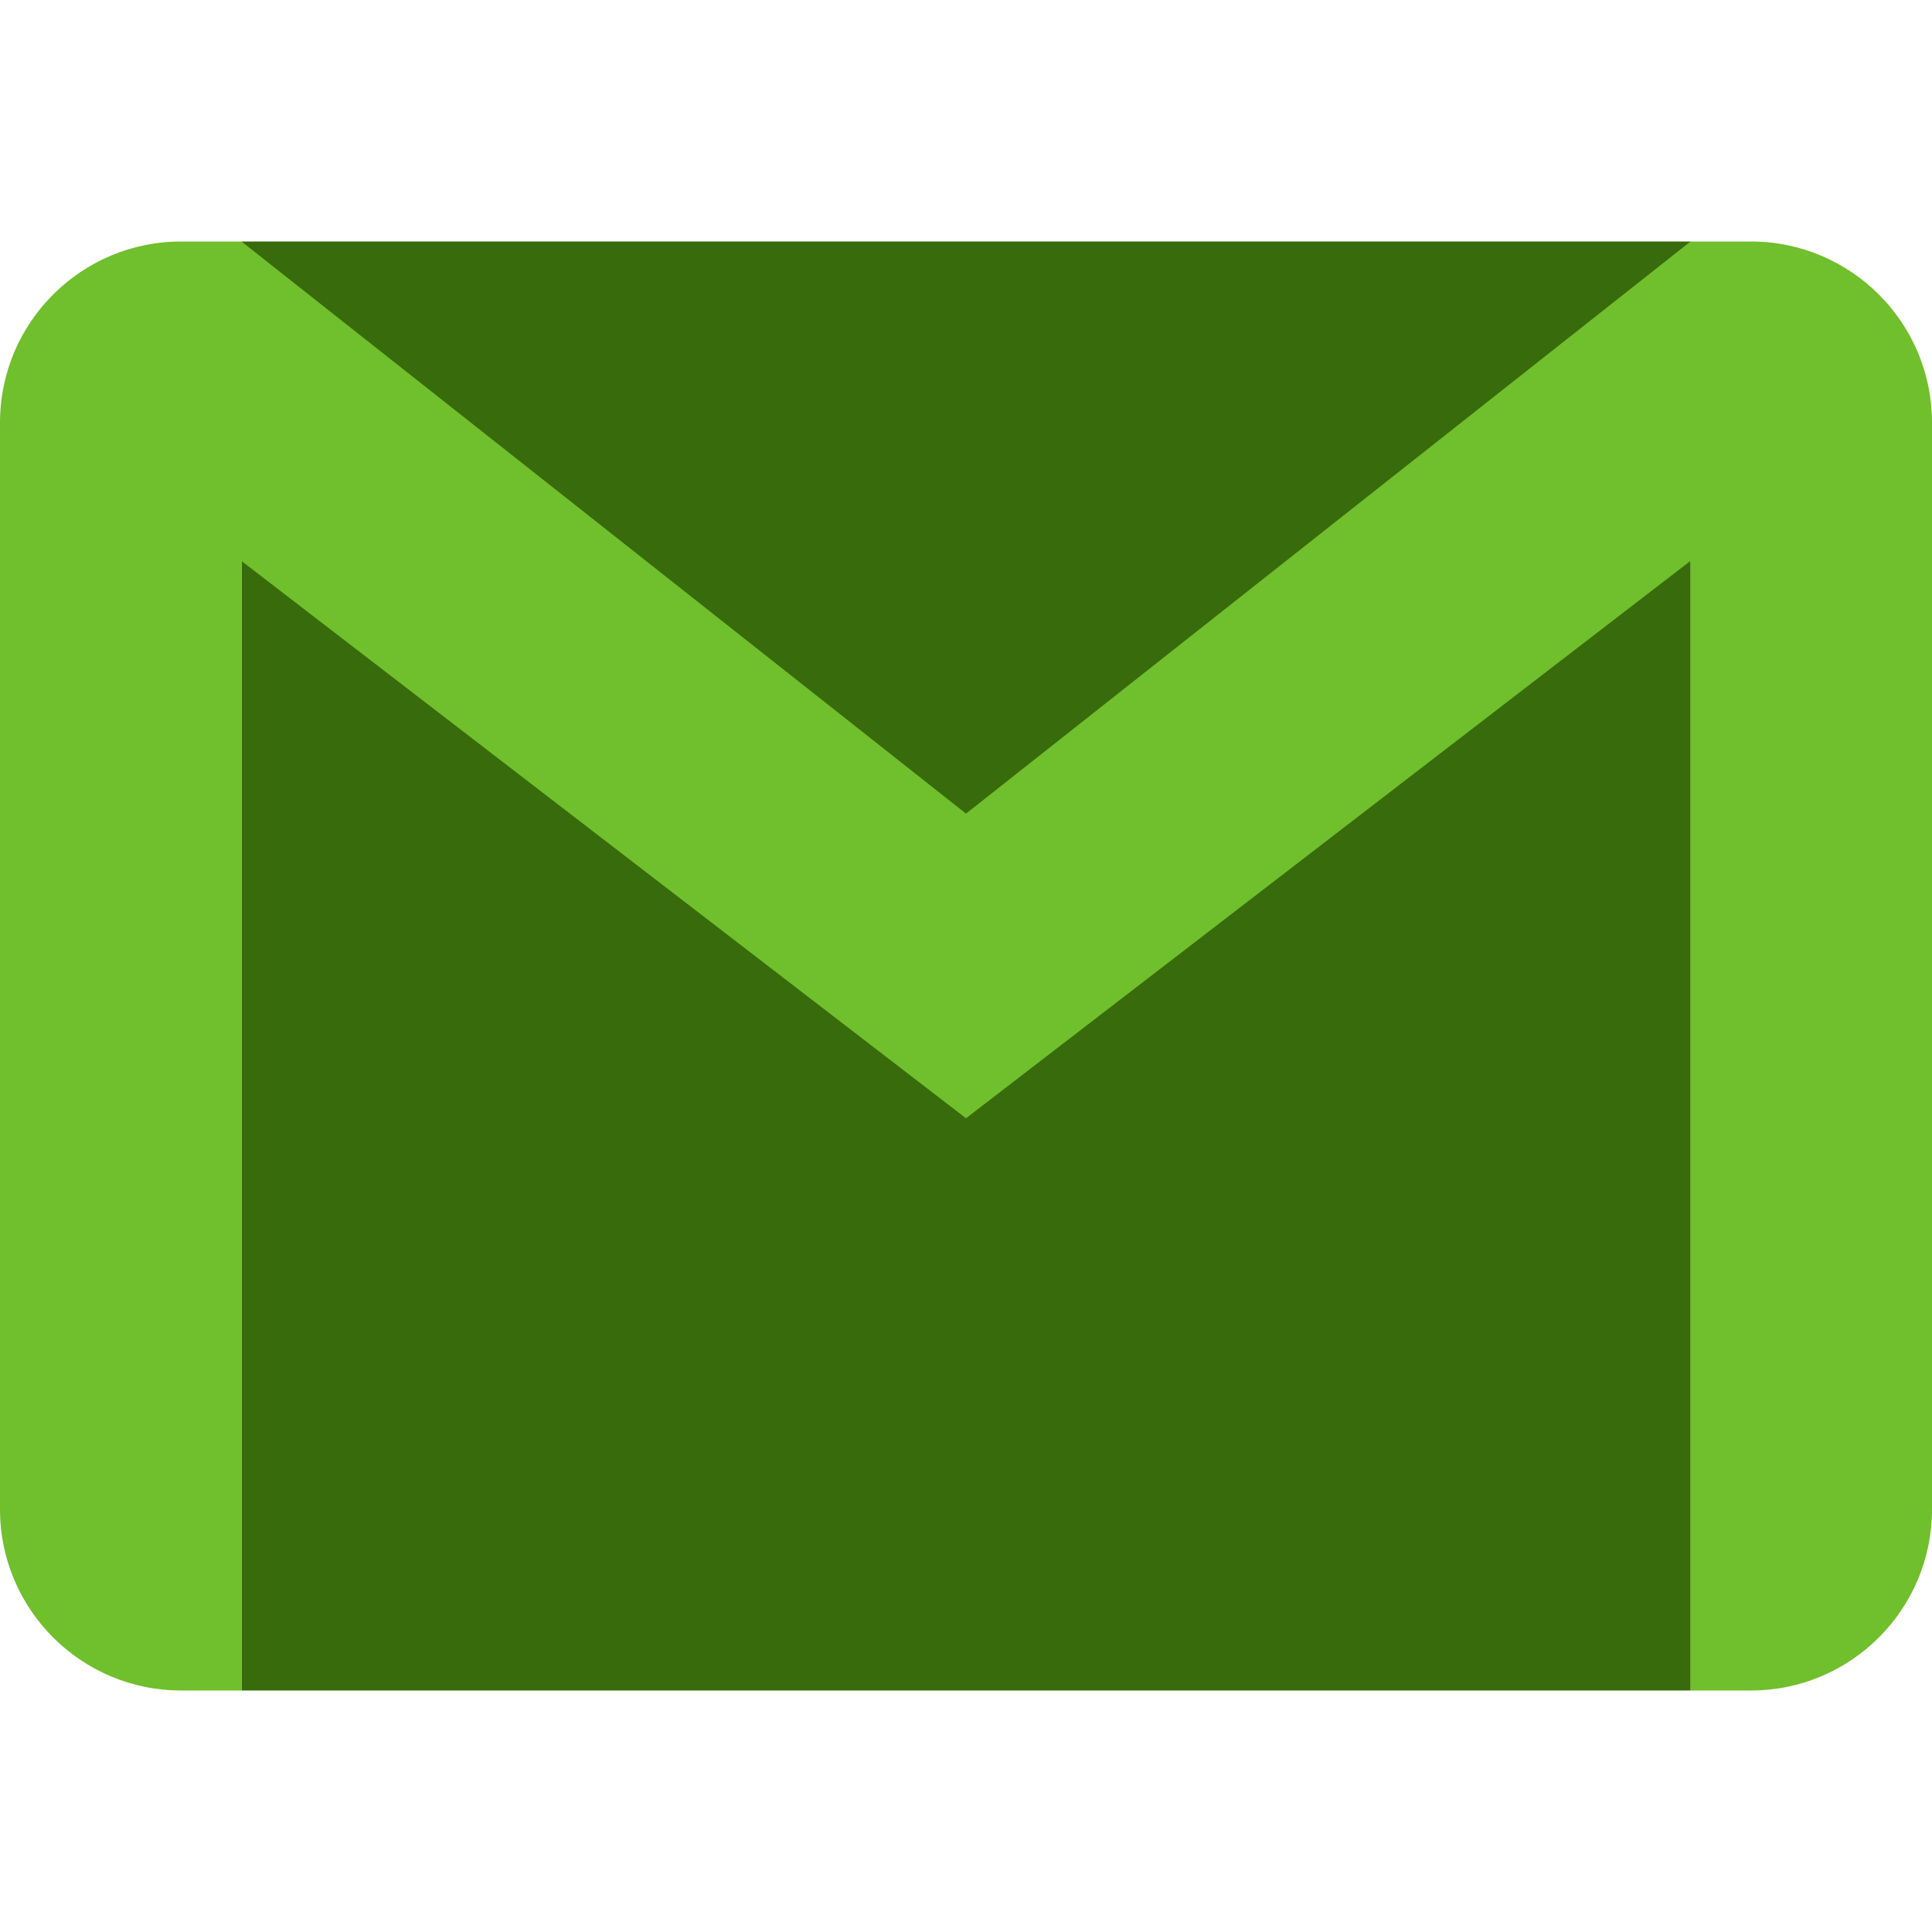 <svg width="50" height="50" viewBox="0 0 50 50" fill="none" xmlns="http://www.w3.org/2000/svg">
<path d="M43.75 6.25H6.25V43.75H43.75V6.25Z" fill="#386B0C"/>
<path d="M25 28.944L43.75 43.75V14.519L25 28.944Z" fill="#386B0C"/>
<path d="M45.312 6.25H43.75L25 21.056L6.25 6.25H4.688C2.1 6.25 0 8.35 0 10.938V39.062C0 41.65 2.1 43.75 4.688 43.75H6.25V14.519L25 28.941L43.75 14.516V43.75H45.312C47.9 43.75 50 41.65 50 39.062V10.938C50 8.35 47.9 6.25 45.312 6.25Z" fill="#70BF2C"/>
</svg>
